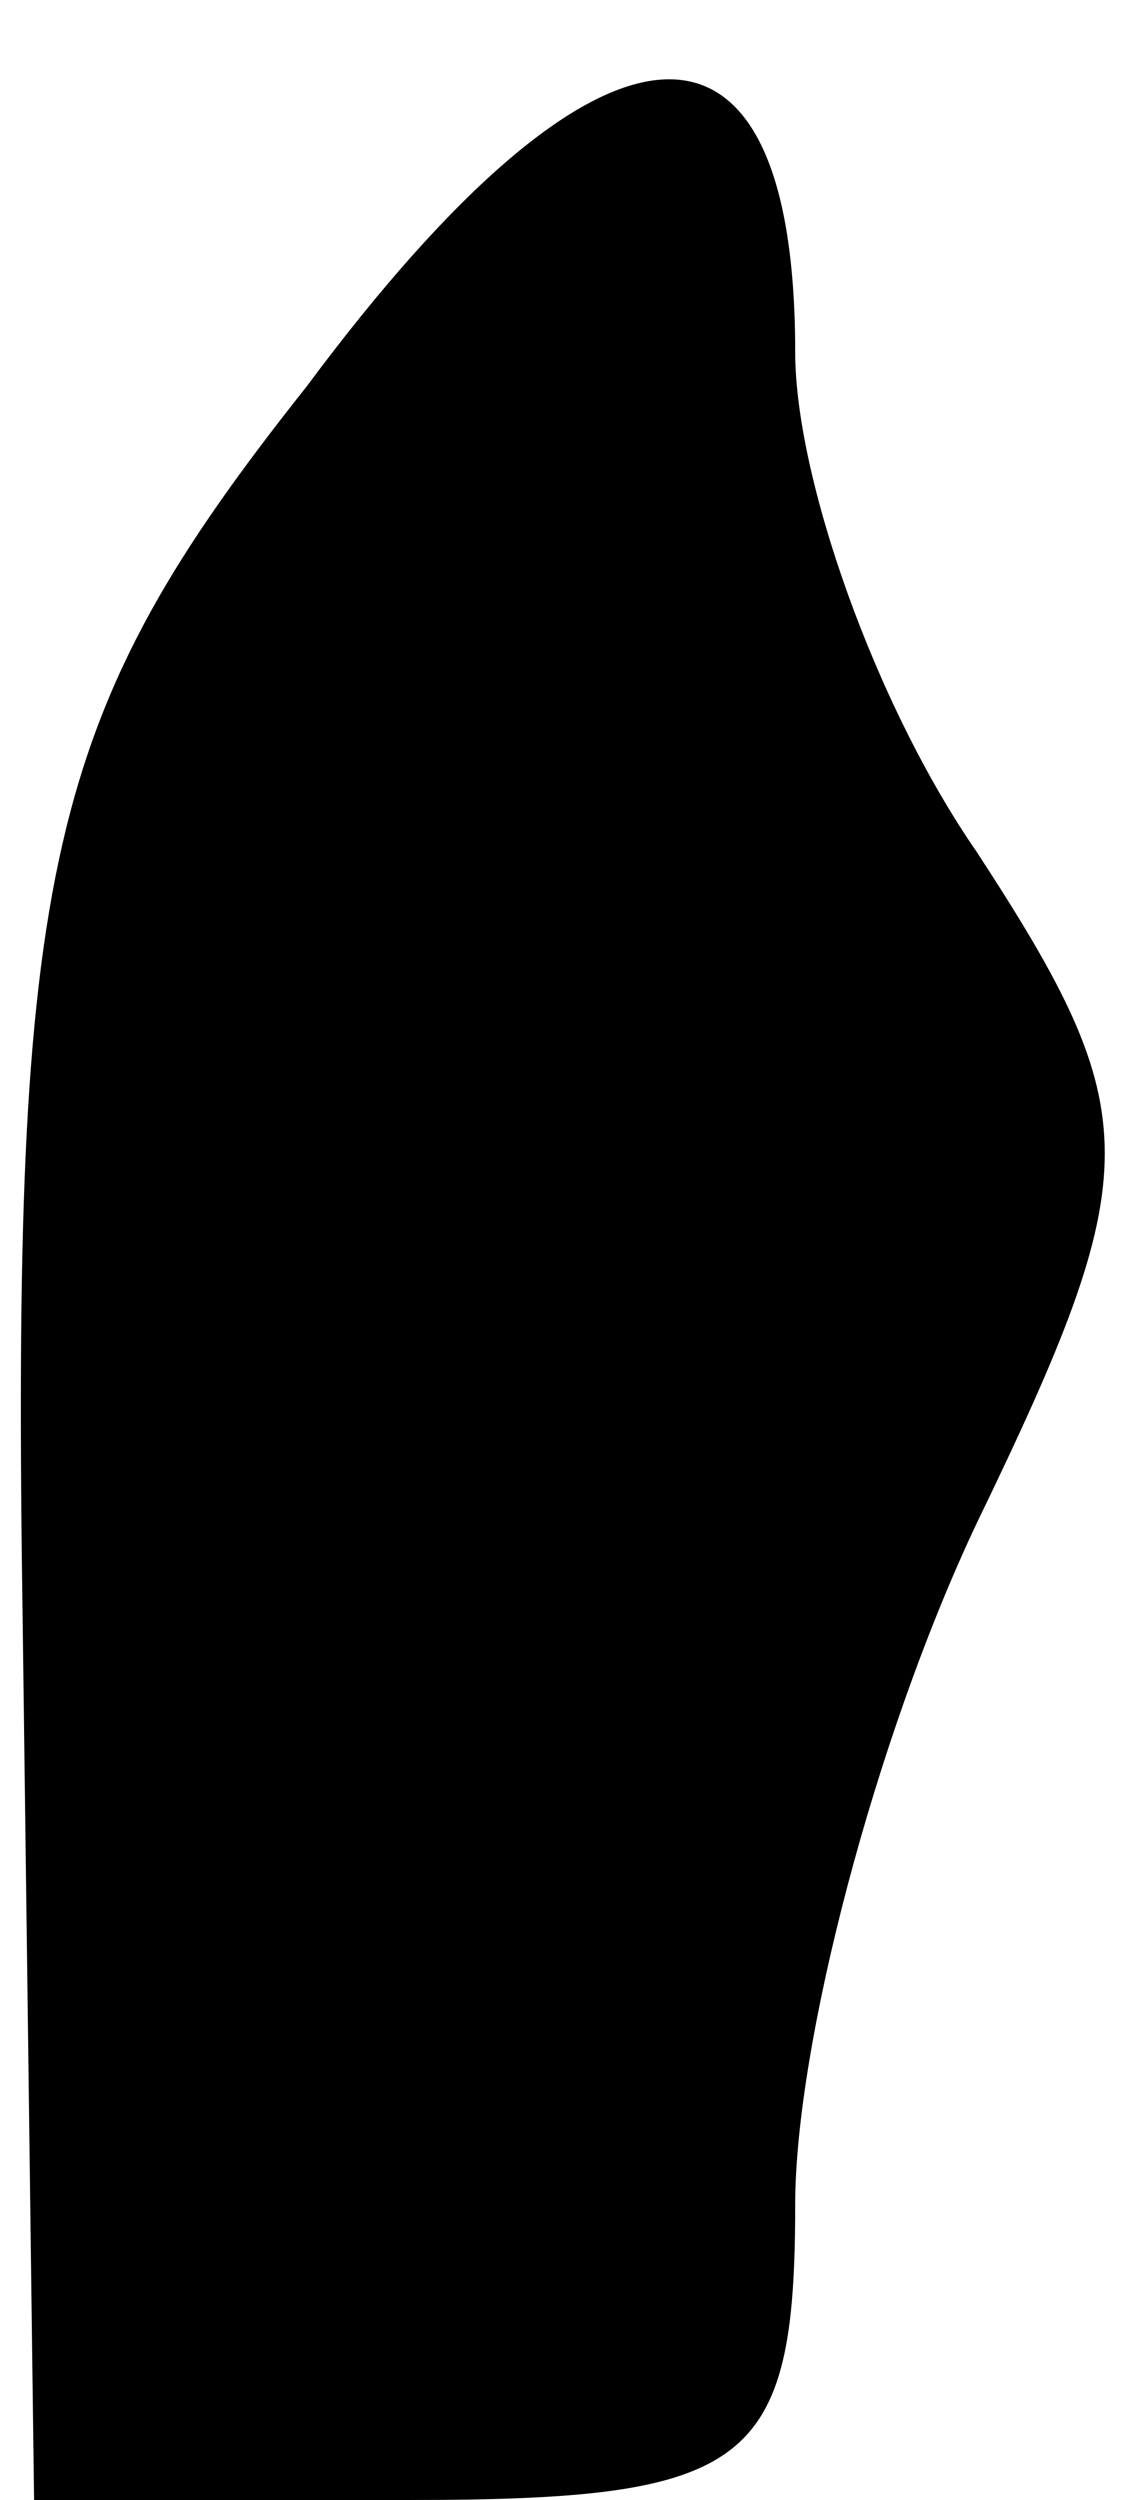 <?xml version="1.0" standalone="no"?>
<!DOCTYPE svg PUBLIC "-//W3C//DTD SVG 20010904//EN"
 "http://www.w3.org/TR/2001/REC-SVG-20010904/DTD/svg10.dtd">
<svg version="1.0" xmlns="http://www.w3.org/2000/svg"
 width="10pt" height="22pt" viewBox="0 0 10 22"
 preserveAspectRatio="xMidYMid meet">
<g transform="translate(0,22) scale(0.1,-0.1)"
fill="#000000" stroke="none">
<path fill="#000000" stroke="none" d="M27 186 c-23 -29 -26 -42 -25 -109 l1
-77 33 0 c30 0 34 3 34 26 0 14 7 41 16 60 15 31 15 36 0 59 -9 13 -16 33 -16
44 0 33 -17 32 -43 -3z"/>
</g>
</svg>
